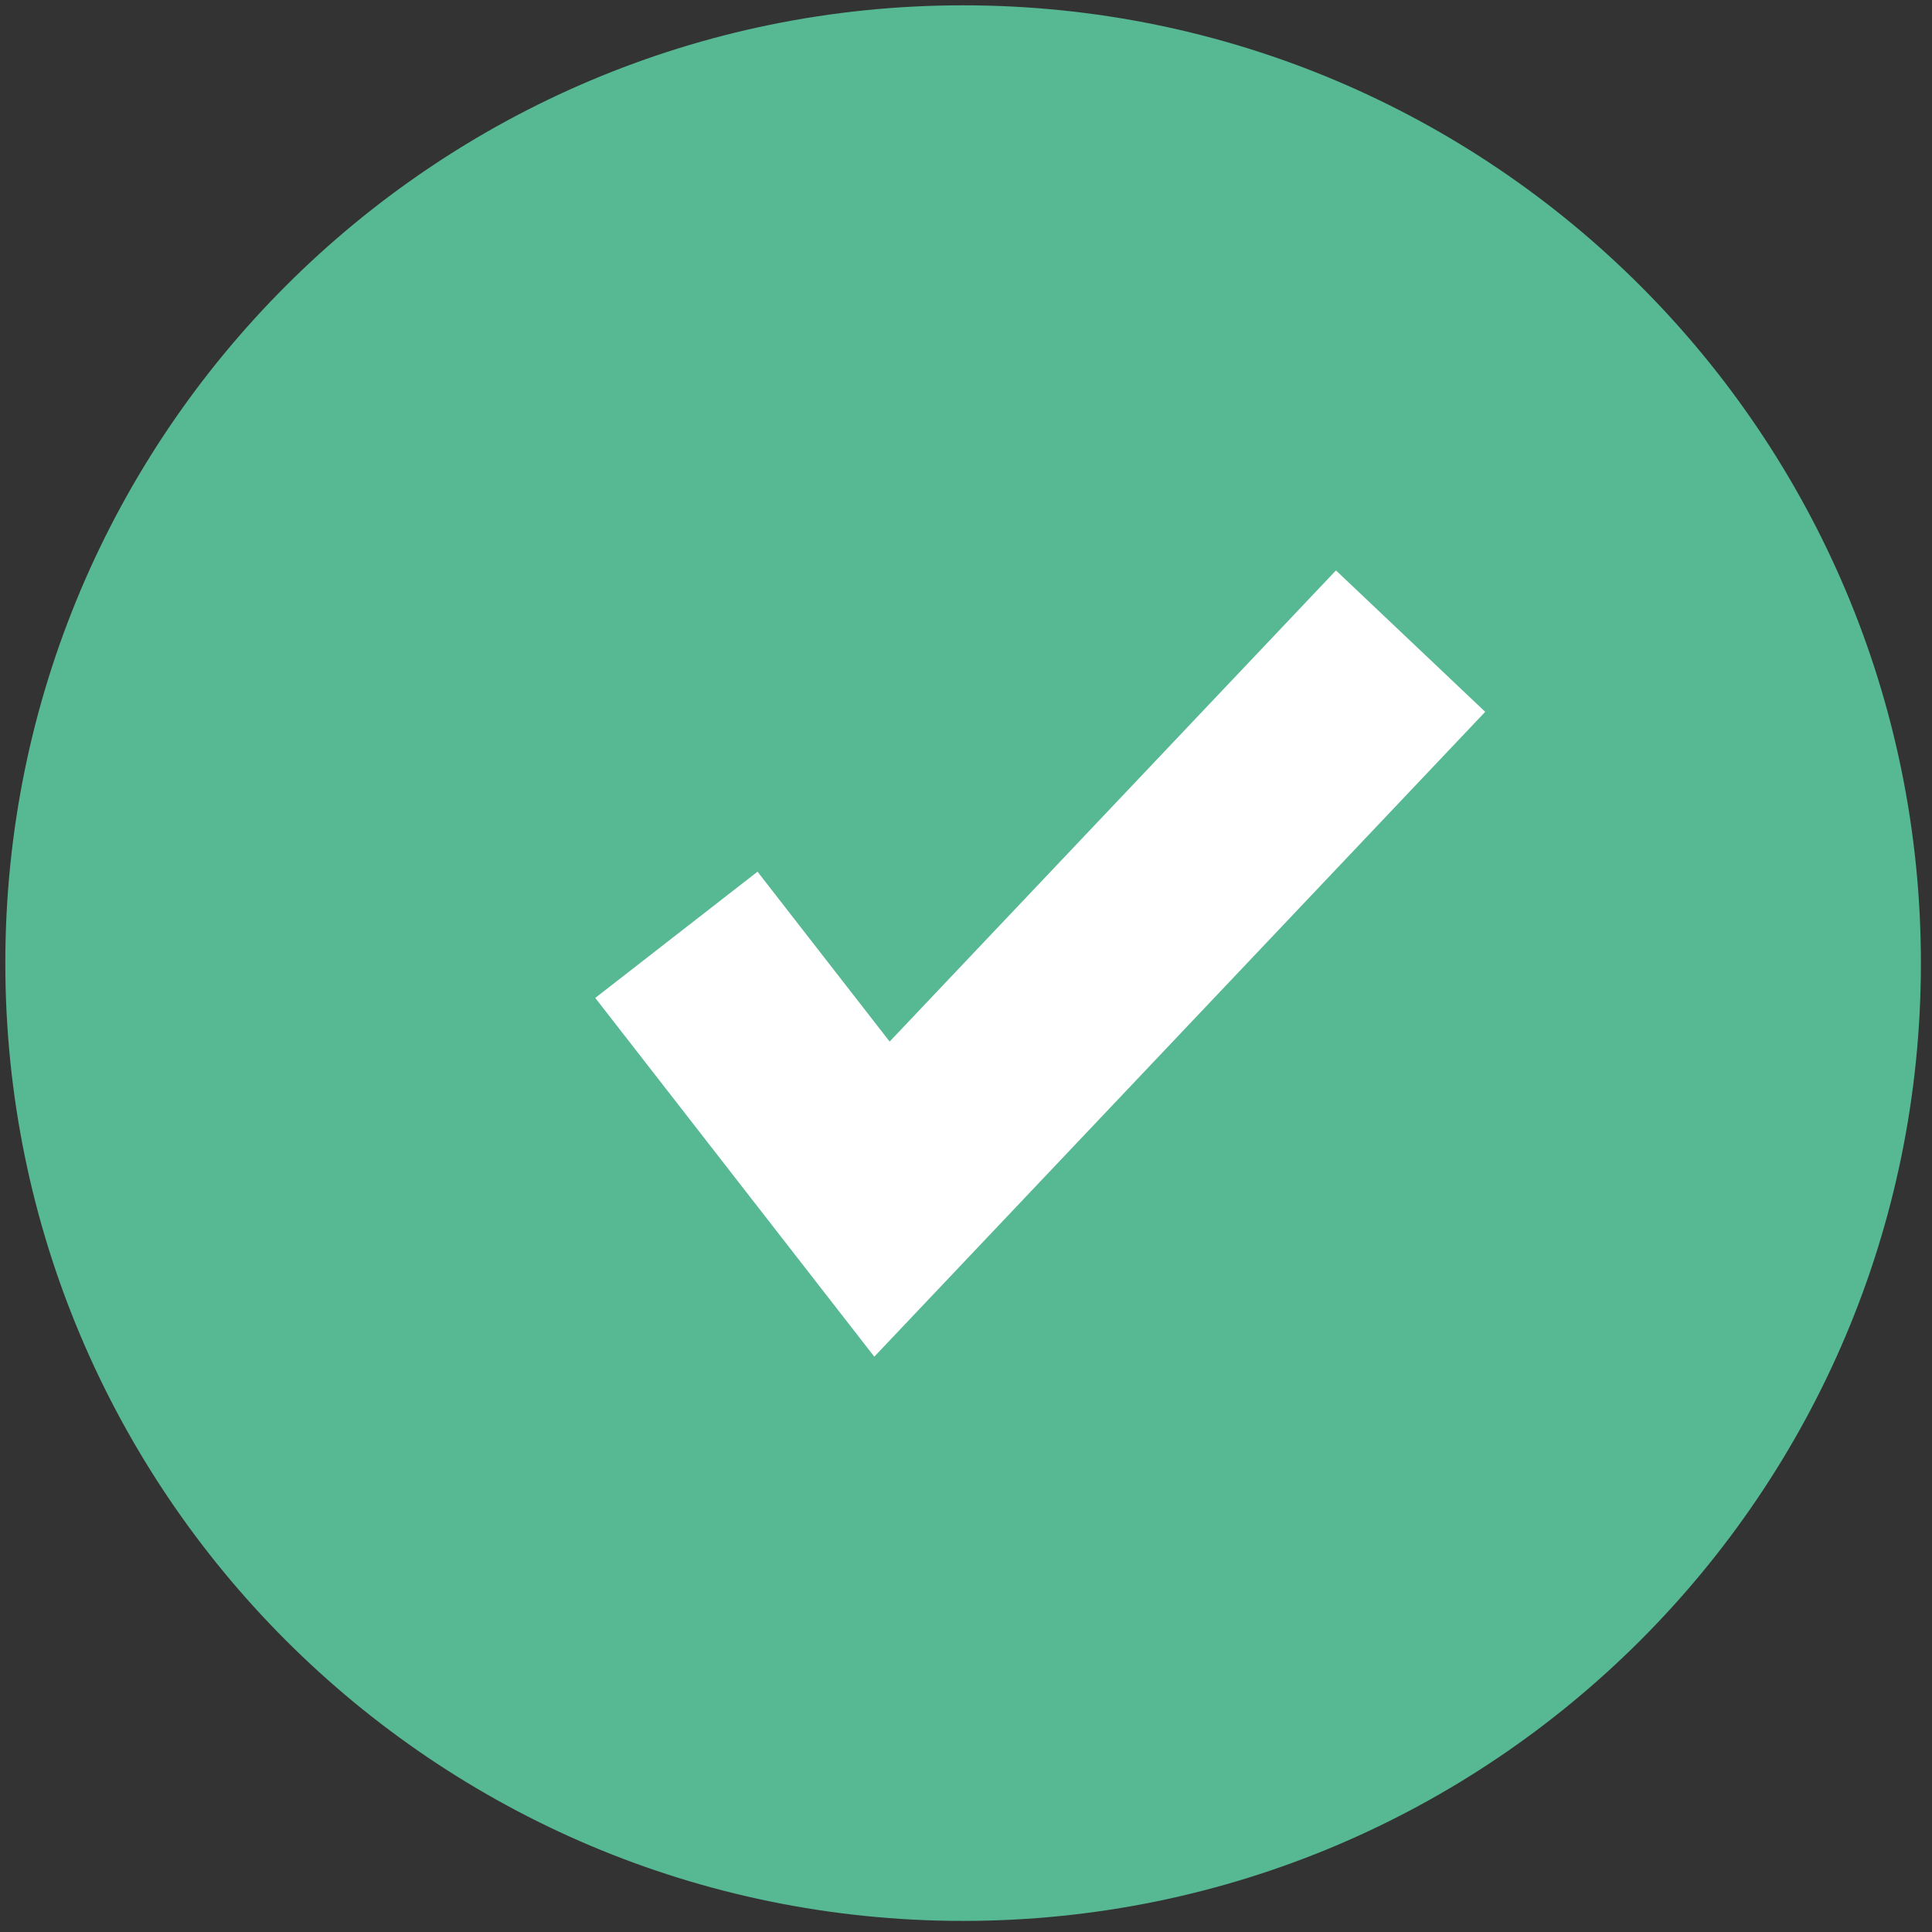 <svg width="166" height="166" viewBox="0 0 166 166" fill="none" xmlns="http://www.w3.org/2000/svg">
<rect x="0" y="0" width="166" height="166" fill="#333333" stroke="none"/>
<path d="M82.752 165.047C128.202 165.047 165.047 128.202 165.047 82.752C165.047 37.302 128.202 0.457 82.752 0.457C37.302 0.457 0.457 37.302 0.457 82.752C0.457 128.202 37.302 165.047 82.752 165.047Z" fill="#57B894"/>
<path d="M75.12 116.567L51.145 85.742L65.087 74.897L76.439 89.493L114.788 49.012L127.611 61.161L75.12 116.567Z" fill="white"/>
</svg>
